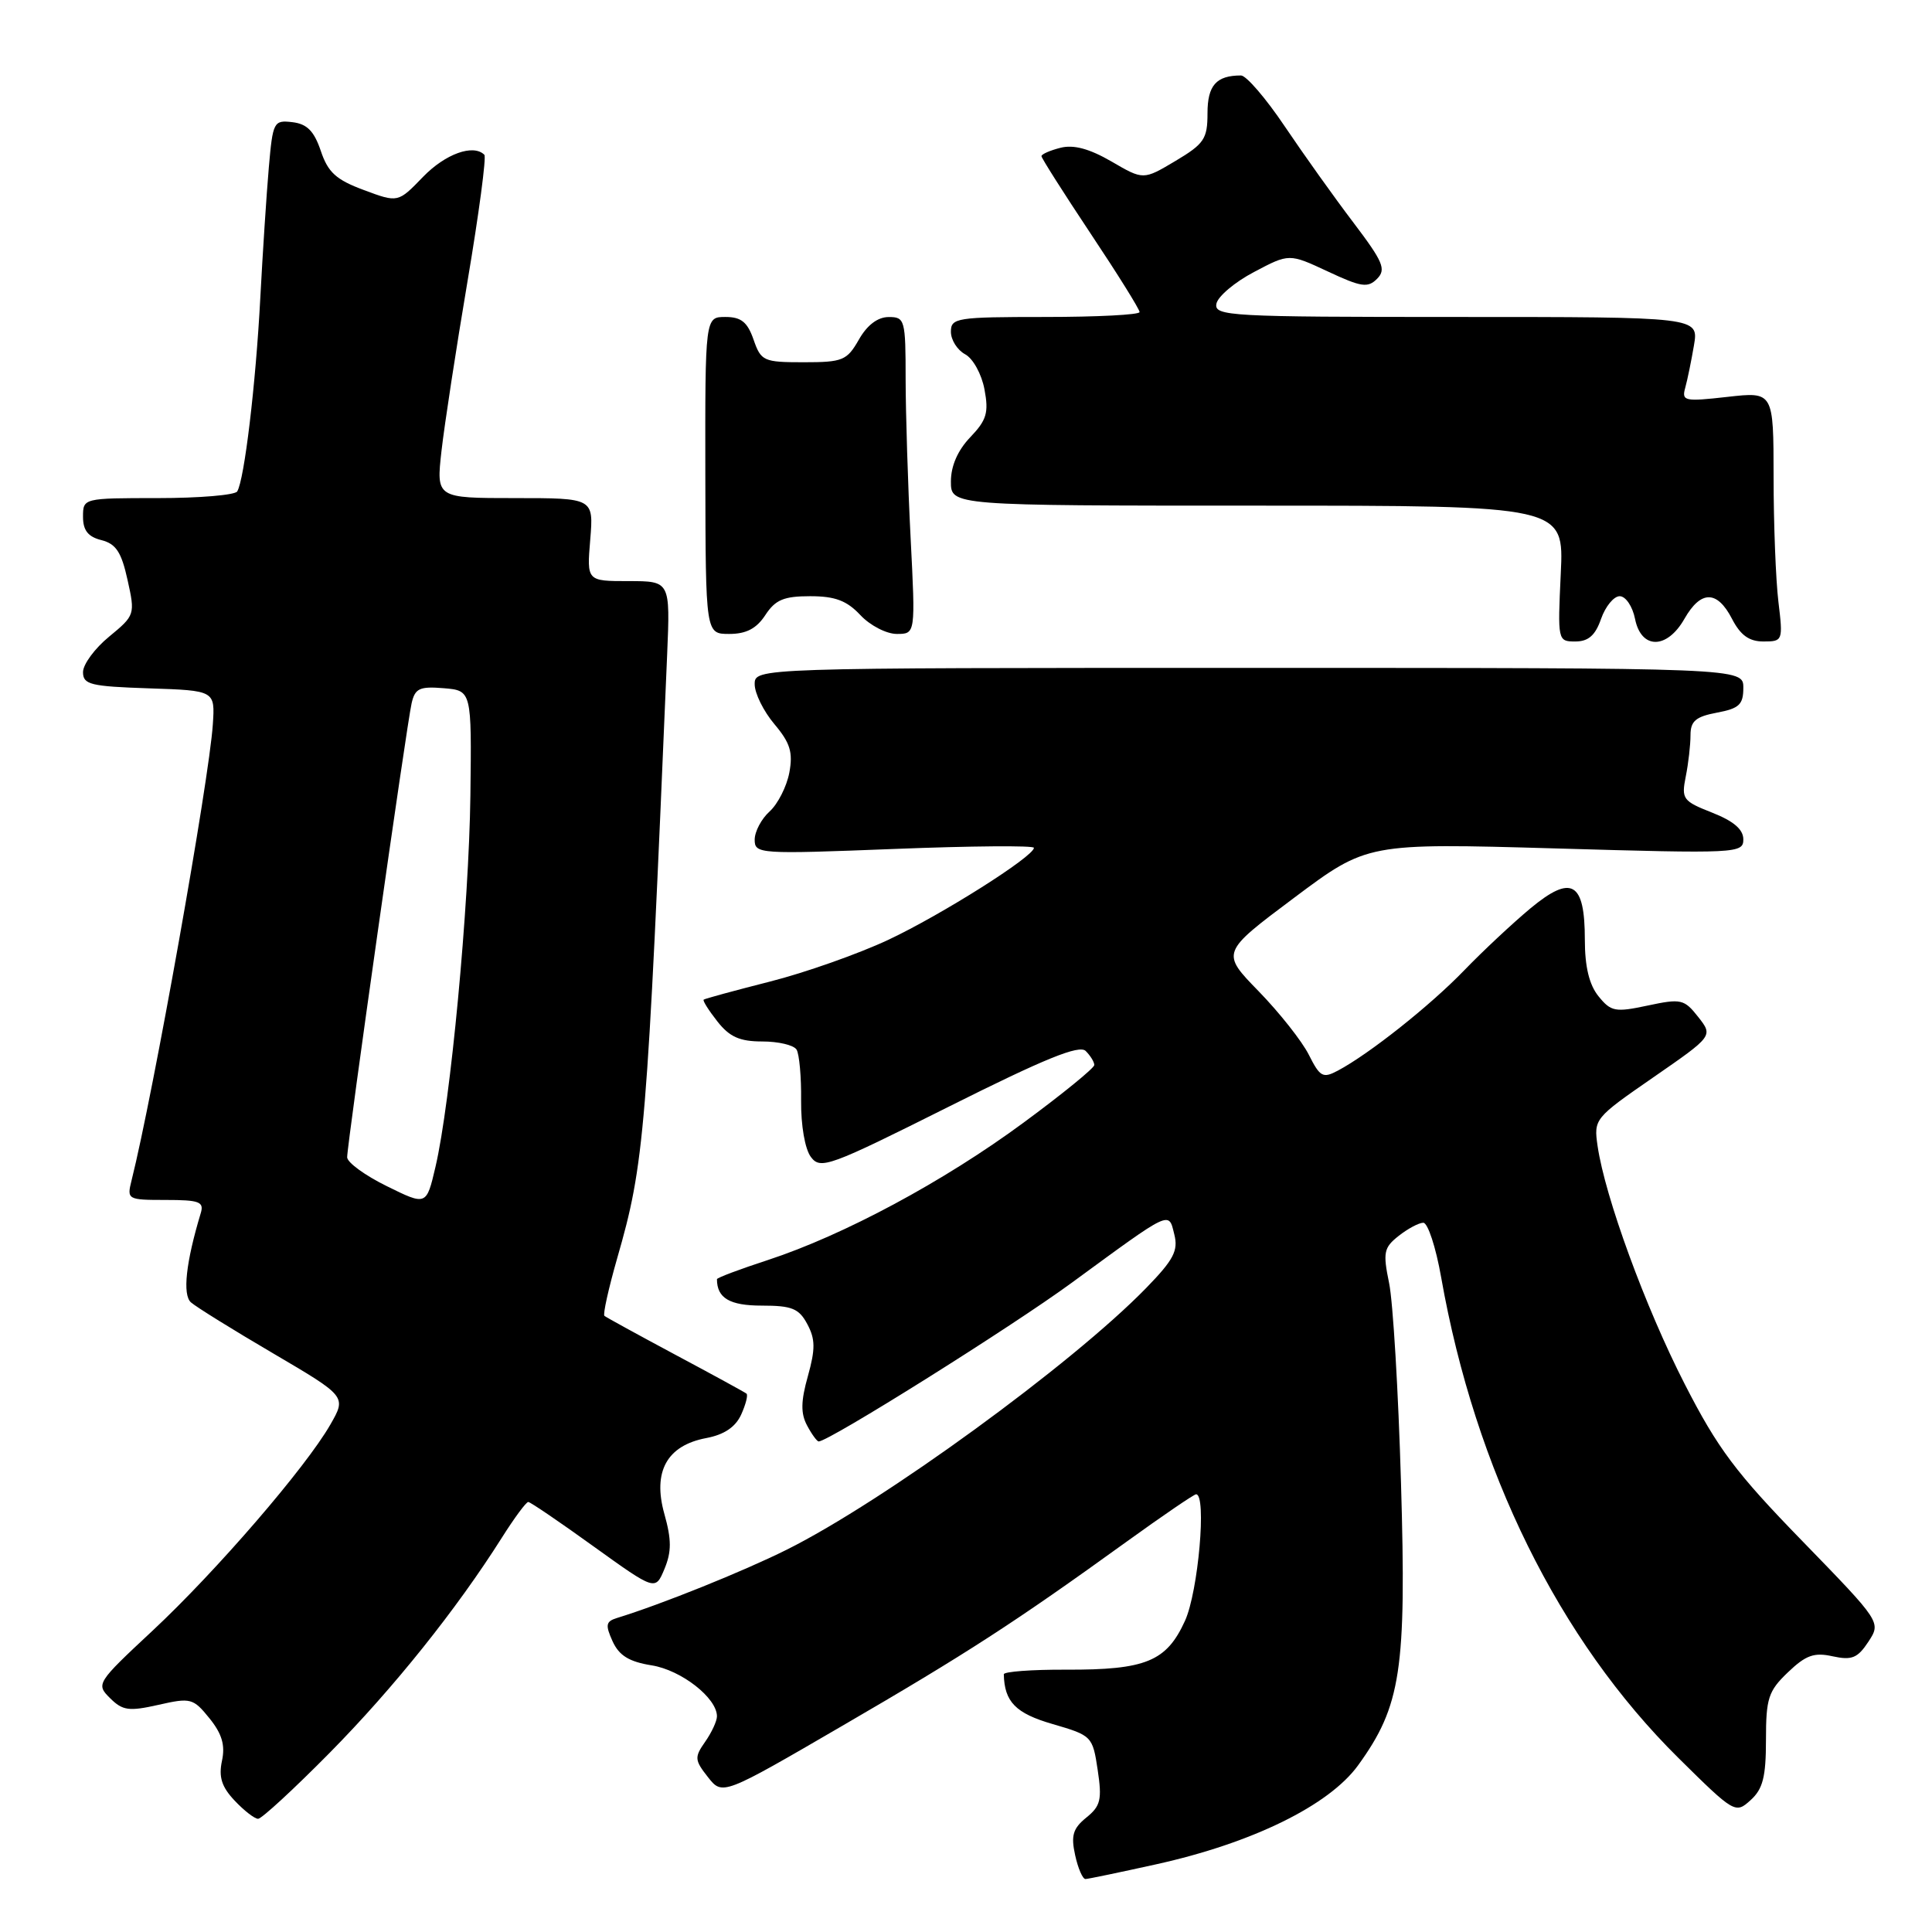 <?xml version="1.0" encoding="UTF-8" standalone="no"?>
<!DOCTYPE svg PUBLIC "-//W3C//DTD SVG 1.1//EN" "http://www.w3.org/Graphics/SVG/1.1/DTD/svg11.dtd" >
<svg xmlns="http://www.w3.org/2000/svg" xmlns:xlink="http://www.w3.org/1999/xlink" version="1.1" viewBox="0 0 256 256">
 <g >
 <path fill="currentColor"
d=" M 153.20 247.03 C 165.92 244.22 176.10 239.23 179.95 233.92 C 185.65 226.05 186.37 221.27 185.64 196.50 C 185.29 184.40 184.58 172.47 184.06 170.00 C 183.23 165.96 183.36 165.32 185.32 163.77 C 186.52 162.82 187.99 162.03 188.59 162.02 C 189.19 162.01 190.26 165.26 190.96 169.25 C 195.48 194.82 206.57 217.29 222.40 232.94 C 229.81 240.27 229.96 240.35 231.96 238.53 C 233.59 237.06 234.00 235.46 234.00 230.53 C 234.00 225.04 234.31 224.07 236.91 221.59 C 239.28 219.32 240.38 218.92 242.84 219.47 C 245.38 220.02 246.14 219.71 247.57 217.54 C 249.26 214.95 249.26 214.95 238.84 204.22 C 230.00 195.14 227.61 191.95 223.23 183.39 C 218.02 173.22 212.68 158.62 211.69 151.86 C 211.17 148.27 211.27 148.15 219.08 142.75 C 227.00 137.27 227.00 137.27 225.02 134.75 C 223.16 132.39 222.75 132.30 218.33 133.24 C 214.02 134.16 213.46 134.05 211.81 132.01 C 210.58 130.49 210.00 128.10 210.00 124.51 C 210.00 116.84 208.25 115.83 202.78 120.37 C 200.43 122.33 196.47 126.03 194.00 128.59 C 189.50 133.25 181.45 139.64 177.28 141.86 C 175.29 142.92 174.91 142.71 173.43 139.77 C 172.53 137.97 169.54 134.19 166.79 131.36 C 161.78 126.22 161.78 126.22 171.48 118.96 C 181.17 111.71 181.17 111.71 206.09 112.42 C 230.22 113.12 231.00 113.08 231.00 111.22 C 231.00 109.90 229.71 108.80 226.87 107.68 C 222.98 106.15 222.78 105.87 223.37 102.90 C 223.72 101.17 224.00 98.70 224.00 97.42 C 224.00 95.55 224.69 94.96 227.50 94.43 C 230.45 93.88 231.00 93.36 231.00 91.14 C 231.00 88.50 231.00 88.50 165.50 88.50 C 100.00 88.50 100.00 88.50 100.00 90.67 C 100.00 91.87 101.17 94.24 102.61 95.95 C 104.71 98.44 105.09 99.69 104.59 102.38 C 104.24 104.22 103.07 106.53 101.98 107.52 C 100.89 108.50 100.00 110.19 100.00 111.26 C 100.00 113.16 100.56 113.19 118.50 112.49 C 128.68 112.09 137.00 112.02 137.00 112.34 C 137.00 113.48 124.77 121.21 117.69 124.54 C 113.74 126.39 106.67 128.89 102.00 130.07 C 97.33 131.26 93.38 132.33 93.24 132.46 C 93.09 132.59 93.91 133.89 95.06 135.35 C 96.67 137.40 98.02 138.00 101.01 138.00 C 103.14 138.00 105.18 138.48 105.55 139.08 C 105.91 139.67 106.19 142.71 106.15 145.83 C 106.12 149.13 106.66 152.26 107.45 153.31 C 108.72 155.00 109.86 154.58 125.76 146.62 C 138.43 140.27 143.01 138.41 143.86 139.26 C 144.49 139.89 145.00 140.72 145.00 141.12 C 145.00 141.52 140.78 144.96 135.62 148.76 C 125.06 156.55 111.79 163.67 101.75 166.96 C 98.04 168.17 95.00 169.31 95.00 169.50 C 95.00 172.01 96.69 173.00 100.94 173.00 C 104.93 173.00 105.87 173.38 106.97 175.45 C 108.04 177.44 108.05 178.75 107.05 182.34 C 106.11 185.67 106.09 187.29 106.94 188.88 C 107.56 190.05 108.26 191.00 108.48 191.00 C 109.82 191.00 134.00 175.84 142.00 169.98 C 155.32 160.23 154.83 160.46 155.60 163.56 C 156.15 165.72 155.51 166.93 151.88 170.66 C 142.06 180.75 117.02 198.98 104.23 205.35 C 98.45 208.23 87.62 212.59 81.76 214.39 C 80.27 214.85 80.19 215.31 81.17 217.48 C 82.04 219.38 83.36 220.19 86.36 220.67 C 90.28 221.30 95.00 224.99 95.00 227.42 C 95.00 228.05 94.30 229.56 93.44 230.79 C 92.00 232.84 92.03 233.22 93.80 235.47 C 95.73 237.92 95.73 237.92 111.61 228.68 C 128.11 219.09 134.49 214.96 149.24 204.31 C 154.05 200.84 158.21 198.00 158.49 198.00 C 159.91 198.00 158.78 210.89 157.02 214.76 C 154.57 220.15 151.83 221.28 141.25 221.24 C 136.71 221.22 133.01 221.50 133.01 221.85 C 133.09 225.51 134.58 227.03 139.49 228.45 C 144.68 229.96 144.78 230.06 145.45 234.53 C 146.04 238.46 145.84 239.31 143.94 240.84 C 142.17 242.28 141.89 243.22 142.46 245.81 C 142.84 247.56 143.46 248.99 143.83 248.98 C 144.20 248.97 148.41 248.09 153.20 247.03 Z  M 43.69 232.25 C 52.14 223.69 60.49 213.26 66.50 203.75 C 68.15 201.14 69.72 199.01 70.00 199.02 C 70.28 199.03 74.18 201.68 78.67 204.92 C 86.84 210.79 86.84 210.79 88.05 207.88 C 88.99 205.61 88.99 204.02 88.03 200.60 C 86.46 194.99 88.37 191.53 93.59 190.55 C 95.96 190.10 97.45 189.10 98.21 187.44 C 98.82 186.09 99.14 184.84 98.91 184.66 C 98.69 184.48 94.45 182.16 89.50 179.52 C 84.55 176.87 80.32 174.55 80.09 174.36 C 79.87 174.17 80.63 170.75 81.77 166.76 C 85.40 154.17 85.72 150.27 88.40 86.75 C 88.81 77.00 88.81 77.00 83.28 77.00 C 77.75 77.00 77.75 77.00 78.21 71.50 C 78.66 66.00 78.66 66.00 68.23 66.00 C 57.80 66.00 57.80 66.00 58.50 59.75 C 58.89 56.31 60.44 46.19 61.95 37.26 C 63.46 28.33 64.46 20.80 64.18 20.51 C 62.72 19.05 59.02 20.38 56.06 23.43 C 52.74 26.87 52.74 26.87 48.21 25.18 C 44.54 23.82 43.46 22.84 42.51 20.00 C 41.62 17.37 40.69 16.42 38.75 16.19 C 36.27 15.90 36.15 16.11 35.62 22.19 C 35.32 25.66 34.81 33.45 34.49 39.50 C 33.89 50.92 32.38 63.58 31.43 65.12 C 31.13 65.60 26.41 66.00 20.94 66.00 C 11.02 66.00 11.00 66.01 11.00 68.48 C 11.00 70.28 11.67 71.13 13.44 71.57 C 15.37 72.06 16.09 73.16 16.90 76.84 C 17.92 81.43 17.88 81.54 14.47 84.35 C 12.56 85.91 11.00 88.03 11.00 89.06 C 11.00 90.71 11.98 90.95 19.75 91.21 C 28.50 91.50 28.50 91.50 28.20 96.00 C 27.71 103.40 20.29 145.02 17.43 156.42 C 16.80 158.94 16.89 159.00 21.96 159.00 C 26.42 159.00 27.06 159.24 26.60 160.75 C 24.64 167.23 24.16 171.56 25.30 172.57 C 25.96 173.16 30.87 176.21 36.21 179.34 C 45.91 185.04 45.91 185.04 43.77 188.77 C 40.52 194.44 28.67 208.18 20.22 216.07 C 12.79 223.00 12.70 223.15 14.59 225.02 C 16.25 226.67 17.09 226.78 21.00 225.90 C 25.27 224.93 25.60 225.02 27.76 227.69 C 29.42 229.75 29.86 231.25 29.41 233.33 C 28.96 235.46 29.37 236.77 31.08 238.58 C 32.33 239.91 33.73 241.00 34.20 241.00 C 34.67 241.00 38.94 237.06 43.69 232.25 Z  M 212.15 82.00 C 212.73 80.35 213.84 79.00 214.62 79.00 C 215.41 79.00 216.32 80.35 216.65 82.00 C 217.46 86.07 220.88 86.07 223.20 81.99 C 225.37 78.19 227.53 78.19 229.50 82.00 C 230.62 84.17 231.77 85.00 233.66 85.00 C 236.23 85.00 236.27 84.91 235.65 79.75 C 235.30 76.86 235.01 69.42 235.01 63.20 C 235.00 51.90 235.00 51.90 228.89 52.59 C 223.21 53.23 222.81 53.15 223.30 51.39 C 223.59 50.35 224.11 47.81 224.46 45.75 C 225.09 42.00 225.09 42.00 192.97 42.00 C 162.92 42.00 160.87 41.89 161.18 40.25 C 161.36 39.29 163.60 37.39 166.17 36.04 C 170.82 33.58 170.82 33.58 175.94 35.97 C 180.38 38.05 181.25 38.18 182.48 36.93 C 183.70 35.69 183.27 34.69 179.34 29.50 C 176.83 26.20 172.74 20.46 170.24 16.75 C 167.75 13.04 165.13 10.00 164.44 10.00 C 161.16 10.00 160.00 11.31 160.00 15.01 C 160.00 18.40 159.56 19.06 155.75 21.33 C 151.50 23.86 151.50 23.86 147.28 21.40 C 144.36 19.71 142.27 19.14 140.53 19.58 C 139.14 19.93 138.00 20.43 138.00 20.69 C 138.00 20.95 140.93 25.56 144.50 30.93 C 148.08 36.30 151.00 40.98 151.00 41.35 C 151.00 41.71 145.38 42.00 138.50 42.00 C 126.74 42.00 126.00 42.12 126.00 43.96 C 126.00 45.05 126.85 46.38 127.88 46.94 C 128.93 47.50 130.07 49.57 130.45 51.60 C 131.03 54.68 130.74 55.66 128.57 57.93 C 126.91 59.66 126.00 61.74 126.00 63.80 C 126.00 67.00 126.00 67.00 166.62 67.00 C 207.24 67.00 207.24 67.00 206.81 76.00 C 206.39 84.91 206.41 85.00 208.74 85.00 C 210.47 85.00 211.39 84.19 212.15 82.00 Z  M 101.41 81.50 C 102.74 79.47 103.86 79.00 107.35 79.00 C 110.65 79.00 112.20 79.58 114.00 81.50 C 115.29 82.88 117.46 84.00 118.83 84.00 C 121.31 84.00 121.31 84.00 120.66 71.25 C 120.30 64.24 120.01 54.79 120.00 50.25 C 120.00 42.36 119.90 42.00 117.75 42.01 C 116.30 42.01 114.89 43.08 113.80 45.01 C 112.22 47.77 111.67 48.00 106.49 48.00 C 101.17 48.00 100.84 47.85 99.85 45.00 C 99.04 42.67 98.20 42.00 96.12 42.00 C 93.43 42.00 93.43 42.00 93.46 63.00 C 93.50 84.00 93.50 84.00 96.63 84.00 C 98.88 84.00 100.24 83.29 101.41 81.50 Z  M 51.25 157.17 C 48.36 155.75 46.00 154.03 46.00 153.34 C 46.00 151.58 53.89 96.00 54.54 93.19 C 54.99 91.21 55.60 90.93 58.78 91.19 C 62.50 91.50 62.50 91.50 62.33 105.39 C 62.14 120.12 59.70 146.07 57.70 154.63 C 56.50 159.76 56.50 159.76 51.25 157.17 Z "/>
</g>
</svg>